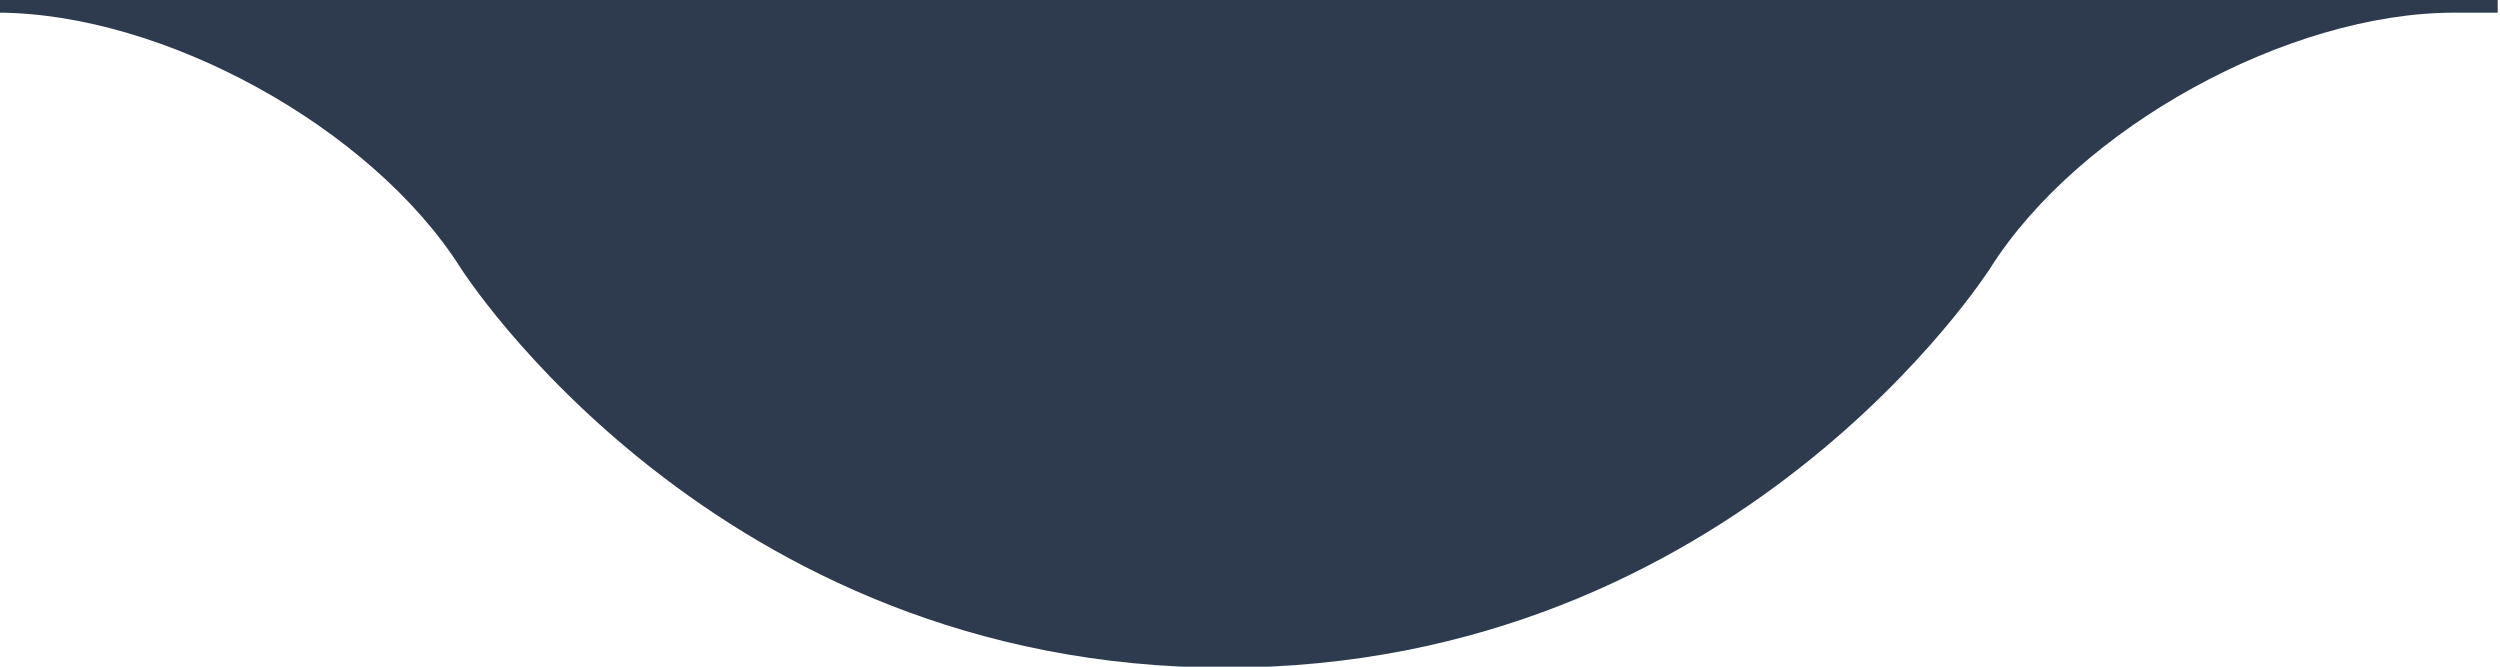 <svg xmlns:osb="http://www.openswatchbook.org/uri/2009/osb" xmlns="http://www.w3.org/2000/svg" preserveAspectRatio="xMidYMid" width="135" height="36" viewBox="0 0 135 36" id="svg2"><defs id="defs4"><linearGradient id="linearGradient4179" osb:paint="solid"><stop offset="0" id="stop4181"/></linearGradient><style id="style6">.cls-1{fill:#2e3b4e;fill-rule:evenodd}</style></defs><path d="M-.432-.092v.776h.258C8.8.684 20.07 6.887 24.874 14.47c0 0 13.67 21.582 41.303 21.582 27.633 0 41.303-21.582 41.303-21.582C112.283 6.887 123.555.684 132.529.684h2.347v-.776H-.432z" id="path8" fill="#2e3b4e"/></svg>